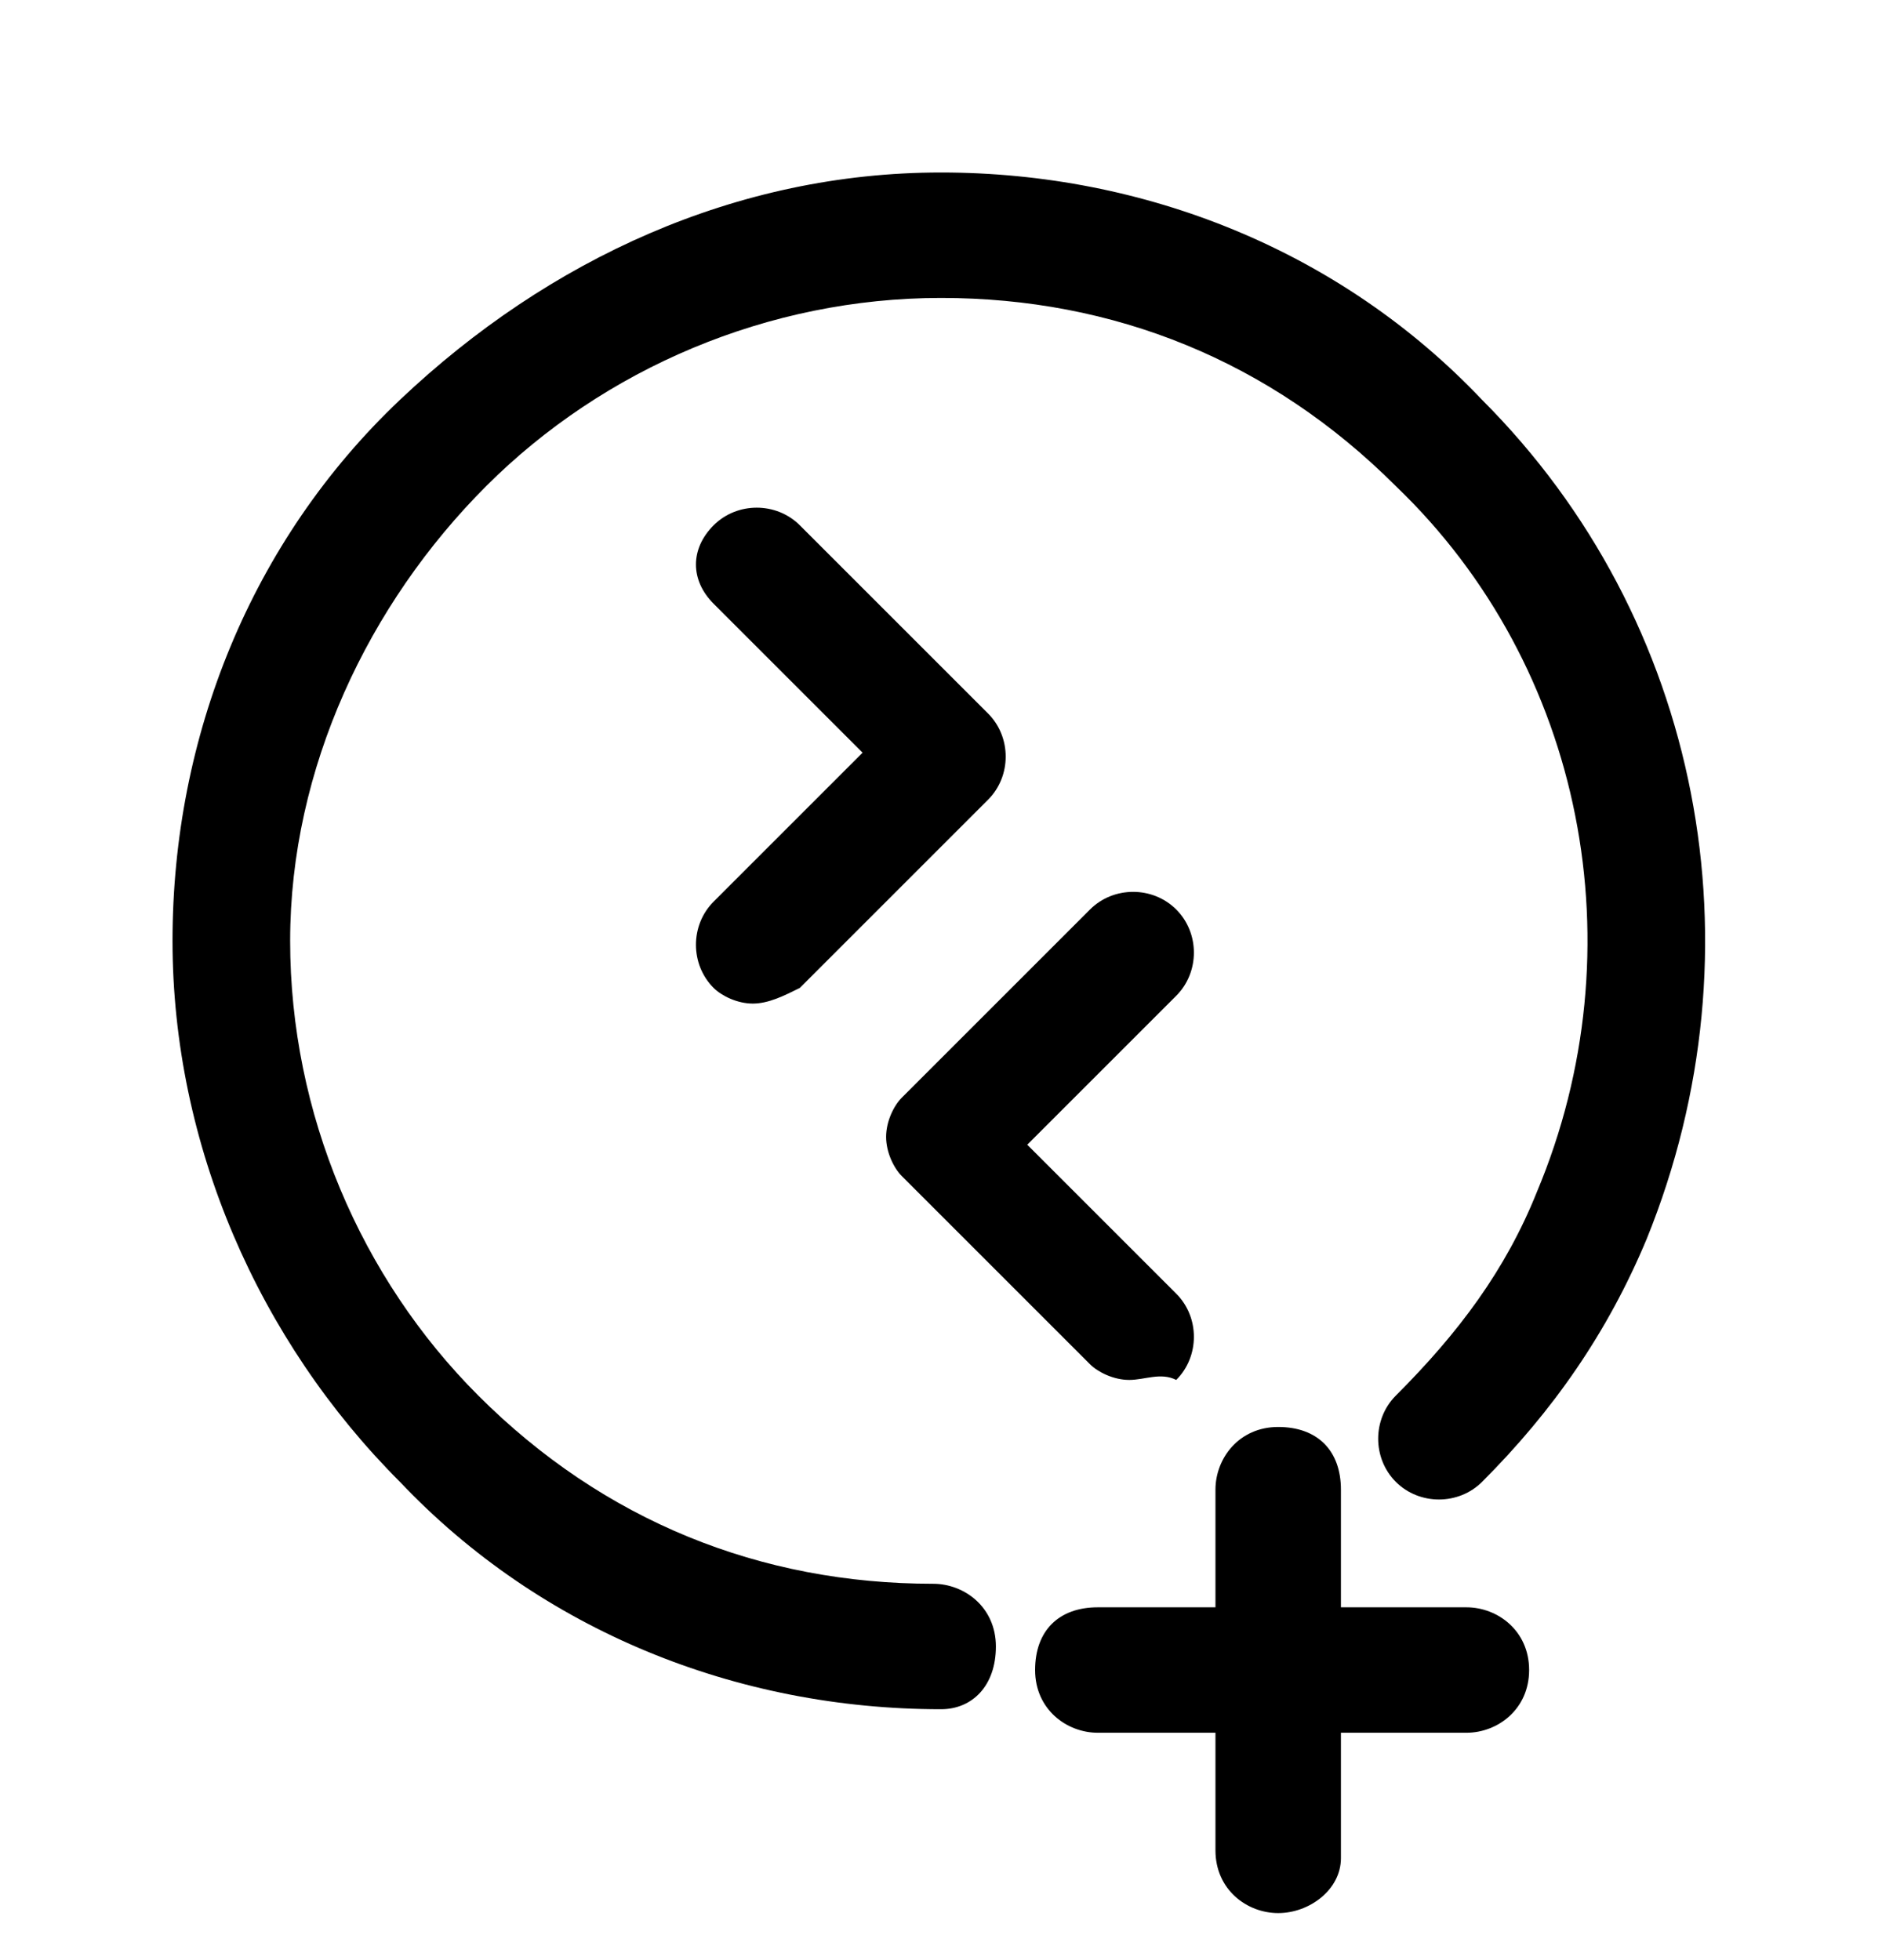 <svg xmlns="http://www.w3.org/2000/svg" viewBox="0 0 24 25">
<path d="M9.6,12.8c-0.2,0-0.4-0.1-0.5-0.2c-0.3-0.3-0.3-0.8,0-1.1l1.9-1.9L9.1,7.7C8.8,7.4,8.8,7,9.1,6.7s0.8-0.3,1.1,0l2.4,2.4c0.3,0.3,0.3,0.8,0,1.1l-2.4,2.4C10,12.7,9.8,12.8,9.6,12.8z"/>
<path d="M14.4,17.6c-0.2,0-0.4-0.1-0.5-0.2l-2.4-2.4c-0.1-0.1-0.2-0.3-0.2-0.5s0.1-0.4,0.2-0.5l2.4-2.4c0.3-0.3,0.8-0.3,1.1,0s0.3,0.8,0,1.1l-1.9,1.9l1.9,1.9c0.3,0.3,0.3,0.8,0,1.1C14.8,17.5,14.6,17.6,14.4,17.6z"/>
<path d="M12,21.8c-2.6,0-5.1-1-6.9-2.9c-1.8-1.8-2.9-4.3-2.9-6.9s1-5.1,2.9-6.9S9.4,2.2,12,2.2s5.1,1,6.9,2.9c2.8,2.8,3.6,7,2.1,10.7c-0.5,1.2-1.2,2.2-2.1,3.1c-0.3,0.3-0.8,0.3-1.1,0s-0.3-0.8,0-1.1c0.8-0.8,1.4-1.6,1.8-2.6c1.3-3.1,0.6-6.7-1.8-9c-1.6-1.6-3.6-2.4-5.8-2.4c-2.2,0-4.3,0.9-5.8,2.4S3.7,9.8,3.7,12c0,2.2,0.9,4.3,2.4,5.8c1.6,1.6,3.6,2.4,5.8,2.4c0.4,0,0.8,0.3,0.8,0.8S12.4,21.8,12,21.8z"/>
<path d="M16.3,24.4c-0.4,0-0.8-0.3-0.8-0.8V19c0-0.4,0.3-0.8,0.8-0.8s0.8,0.3,0.8,0.8v4.7C17.1,24.1,16.7,24.4,16.3,24.4z"/>
<path d="M18.7,22.1H14c-0.4,0-0.8-0.3-0.8-0.8s0.3-0.8,0.8-0.8h4.7c0.4,0,0.8,0.3,0.8,0.8S19.1,22.1,18.7,22.1z"/>
</svg>
